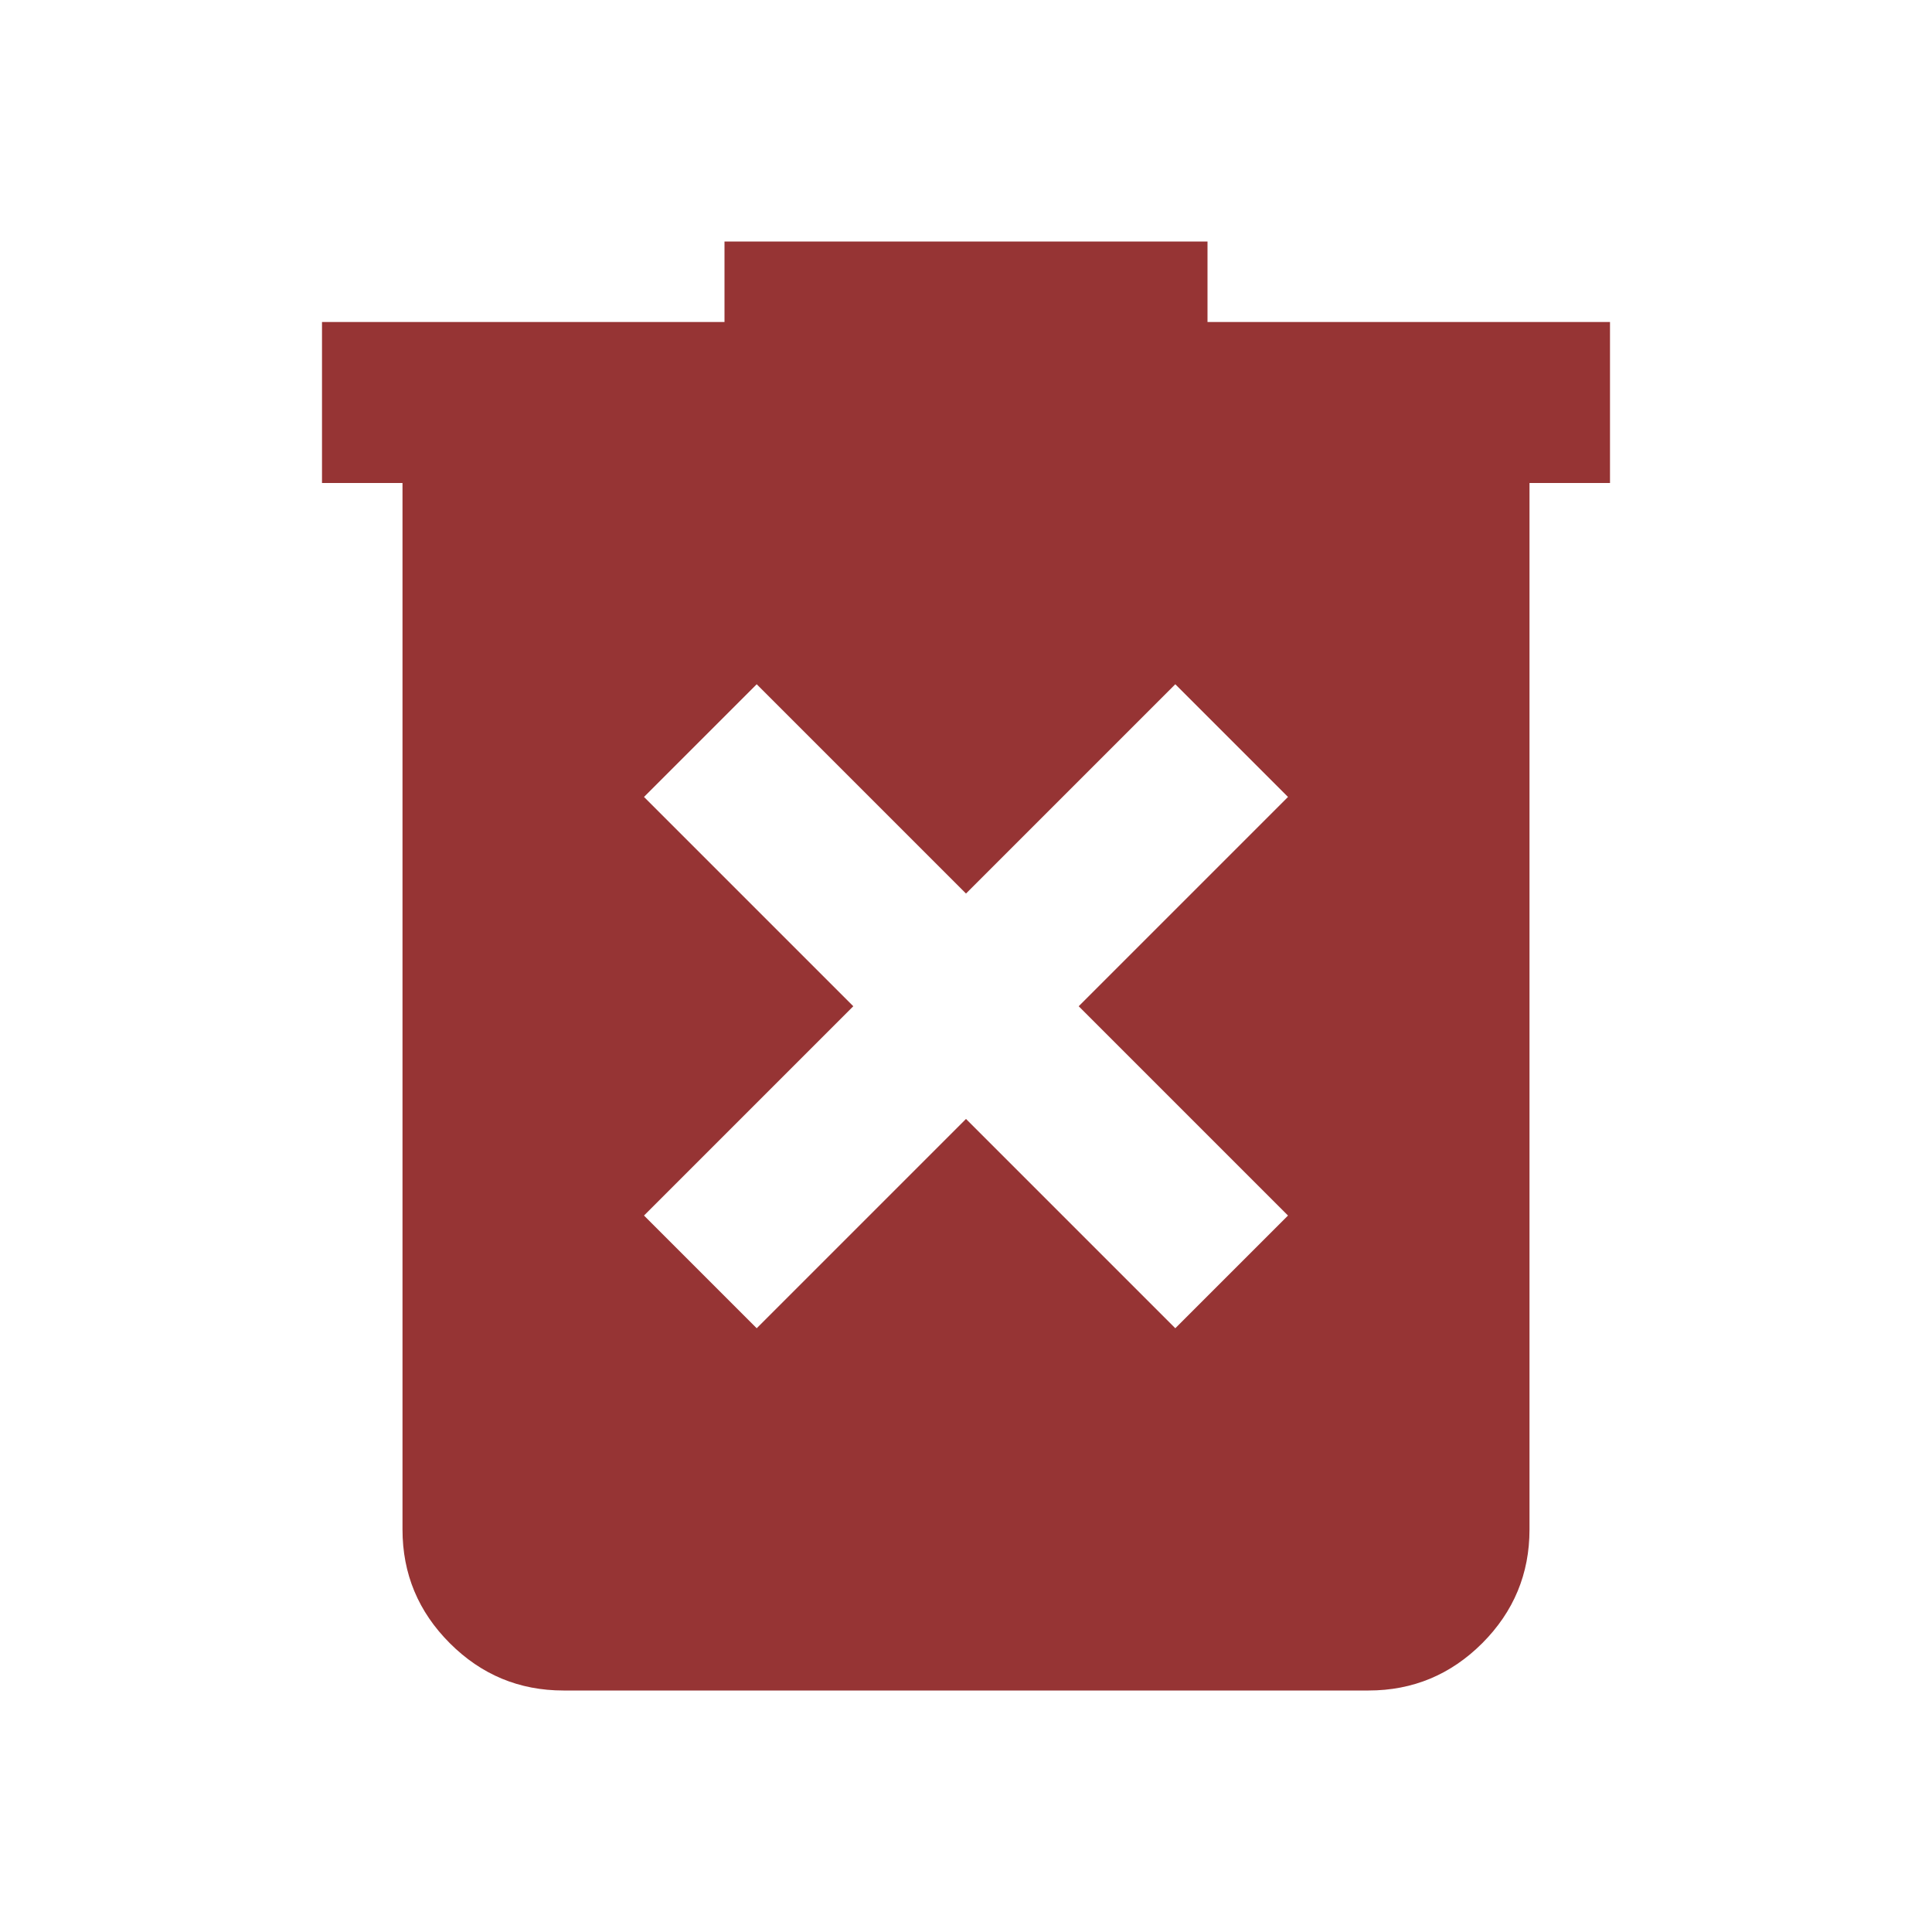 <svg width="30" height="30" viewBox="0 0 30 30" fill="none" xmlns="http://www.w3.org/2000/svg">
<path d="M11.75 20.625L15 17.375L18.25 20.625L20 18.875L16.75 15.625L20 12.375L18.25 10.625L15 13.875L11.75 10.625L10 12.375L13.25 15.625L10 18.875L11.75 20.625ZM8.75 26.25C8.062 26.25 7.474 26.005 6.985 25.516C6.495 25.026 6.25 24.438 6.25 23.75V7.5H5V5H11.25V3.75H18.75V5H25V7.5H23.75V23.75C23.75 24.438 23.505 25.026 23.016 25.516C22.526 26.005 21.938 26.25 21.25 26.25H8.75Z" fill="#963434"/>
</svg>
